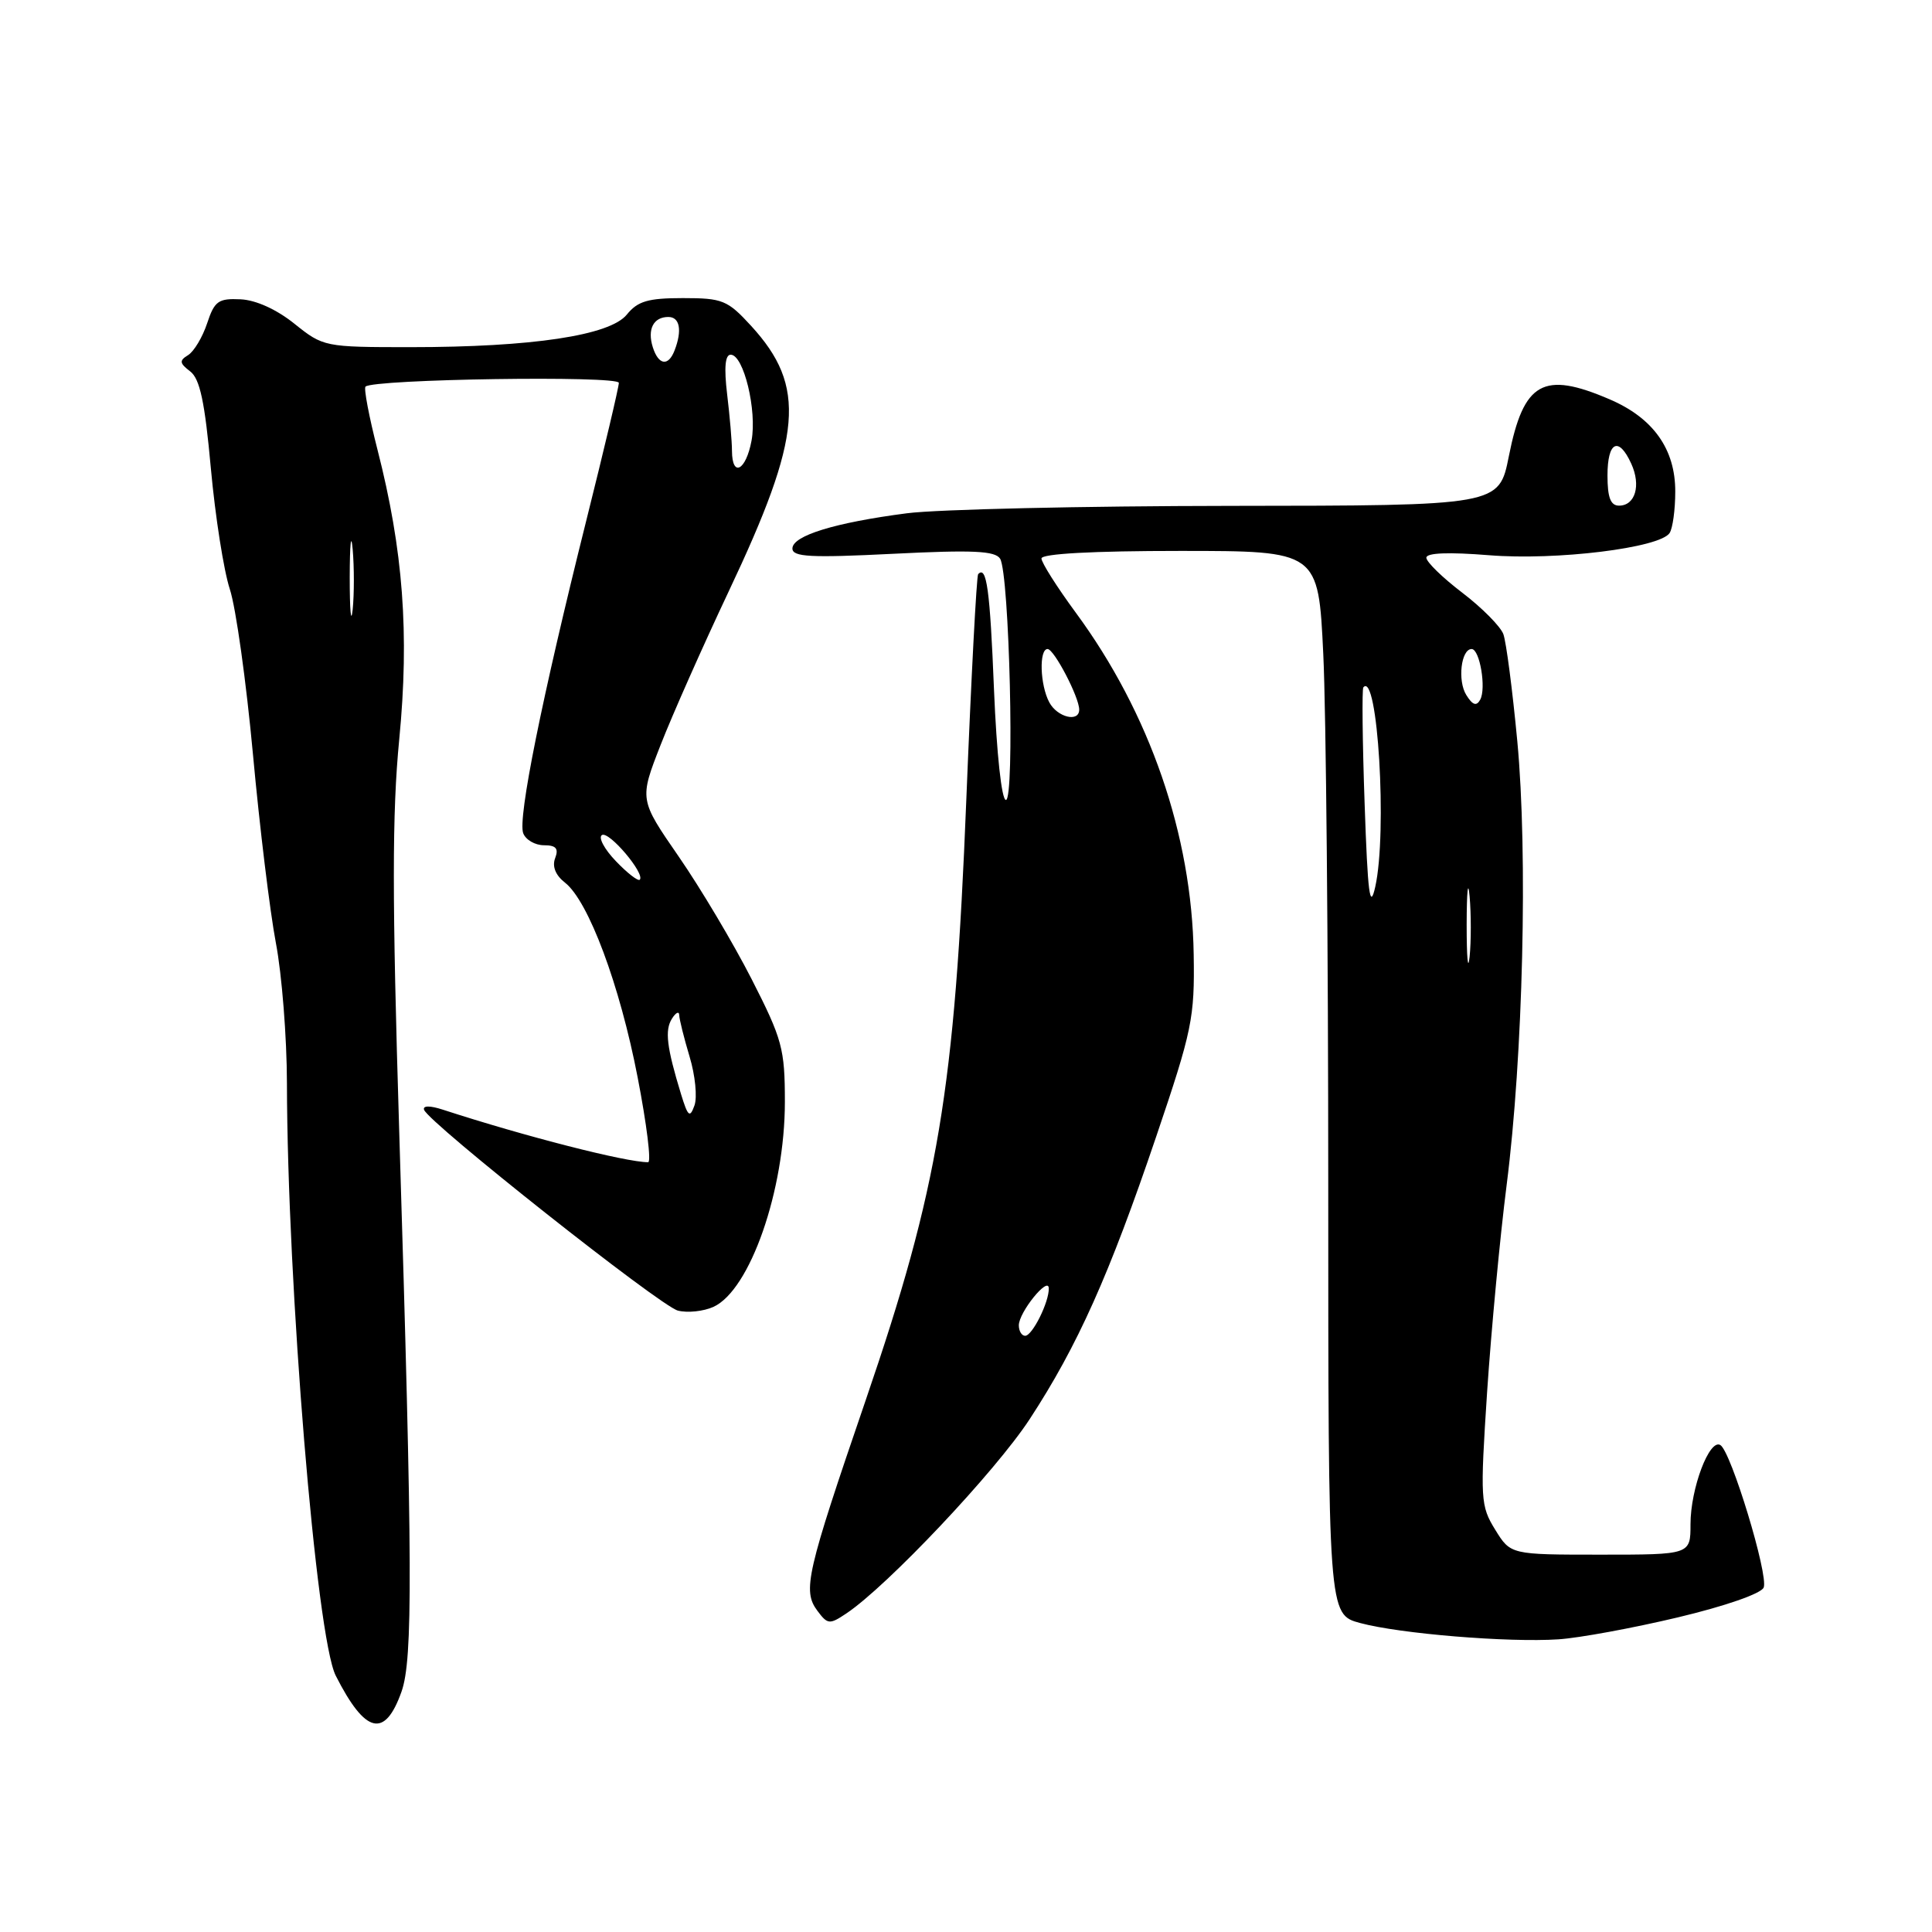 <?xml version="1.0" encoding="UTF-8" standalone="no"?>
<!DOCTYPE svg PUBLIC "-//W3C//DTD SVG 1.1//EN" "http://www.w3.org/Graphics/SVG/1.1/DTD/svg11.dtd" >
<svg xmlns="http://www.w3.org/2000/svg" xmlns:xlink="http://www.w3.org/1999/xlink" version="1.1" viewBox="0 0 256 256">
 <g >
 <path fill="currentColor"
d=" M 53.20 224.16 C 54.72 219.87 54.68 207.59 52.90 149.98 C 51.95 119.02 51.95 107.75 52.90 97.98 C 54.26 83.96 53.43 72.90 50.01 59.55 C 48.90 55.22 48.19 51.47 48.43 51.23 C 49.44 50.23 82.00 49.74 82.00 50.73 C 82.00 51.29 80.04 59.57 77.65 69.12 C 71.81 92.48 68.58 108.47 69.33 110.41 C 69.66 111.28 70.90 112.00 72.08 112.00 C 73.68 112.00 74.05 112.43 73.56 113.71 C 73.14 114.80 73.61 115.98 74.87 116.96 C 77.98 119.40 82.13 130.52 84.49 142.75 C 85.69 148.94 86.32 154.00 85.88 154.00 C 82.93 154.00 69.59 150.59 58.69 147.04 C 56.98 146.48 56.00 146.49 56.19 147.05 C 56.77 148.76 87.48 173.06 89.82 173.66 C 91.10 173.99 93.22 173.76 94.53 173.17 C 99.38 170.96 104.00 157.71 104.00 146.01 C 104.00 138.96 103.66 137.71 99.59 129.73 C 97.16 124.97 92.82 117.68 89.94 113.51 C 84.71 105.94 84.71 105.94 87.53 98.72 C 89.08 94.75 93.13 85.62 96.53 78.42 C 106.35 57.67 106.89 51.22 99.52 43.17 C 96.40 39.77 95.74 39.50 90.49 39.50 C 85.88 39.50 84.50 39.90 83.06 41.68 C 80.82 44.45 70.51 46.00 54.37 46.00 C 43.03 46.00 42.83 45.96 39.03 42.91 C 36.67 41.01 33.91 39.75 31.87 39.66 C 28.94 39.52 28.42 39.89 27.45 42.83 C 26.84 44.67 25.71 46.56 24.93 47.05 C 23.73 47.78 23.78 48.12 25.20 49.21 C 26.49 50.19 27.14 53.25 27.94 62.06 C 28.52 68.42 29.65 75.62 30.45 78.06 C 31.26 80.50 32.63 90.36 33.52 99.97 C 34.40 109.57 35.77 120.82 36.56 124.97 C 37.35 129.11 38.01 137.45 38.02 143.50 C 38.07 170.29 41.91 216.96 44.49 222.04 C 48.40 229.75 50.99 230.39 53.20 224.16 Z  M 222.33 214.31 C 228.63 212.81 233.39 211.15 233.70 210.35 C 234.34 208.68 229.38 192.35 227.96 191.48 C 226.51 190.58 224.00 197.24 224.00 201.97 C 224.00 206.00 224.00 206.00 212.08 206.00 C 200.16 206.00 200.16 206.00 198.12 202.69 C 196.17 199.53 196.12 198.67 197.05 184.44 C 197.60 176.22 198.76 163.88 199.64 157.00 C 201.81 139.97 202.46 113.16 201.05 98.21 C 200.41 91.43 199.58 85.04 199.20 84.02 C 198.81 82.99 196.36 80.52 193.75 78.53 C 191.14 76.54 189.00 74.46 189.00 73.90 C 189.00 73.25 191.96 73.14 197.31 73.57 C 206.22 74.29 219.94 72.60 221.23 70.63 C 221.64 70.01 221.98 67.54 221.98 65.15 C 222.00 59.52 219.07 55.39 213.28 52.91 C 204.48 49.13 201.89 50.59 199.93 60.45 C 198.63 67.00 198.63 67.00 163.07 67.03 C 143.50 67.05 124.20 67.49 120.18 68.01 C 110.62 69.25 105.00 70.98 105.00 72.68 C 105.00 73.80 107.40 73.93 118.35 73.38 C 128.90 72.85 131.87 72.99 132.52 74.03 C 133.75 76.02 134.47 106.00 133.29 106.00 C 132.72 106.00 132.06 99.87 131.71 91.39 C 131.18 78.11 130.73 74.88 129.61 76.08 C 129.40 76.31 128.69 89.78 128.04 106.00 C 126.50 144.56 124.36 157.36 114.72 185.50 C 106.84 208.50 106.32 210.77 108.31 213.44 C 109.66 215.25 109.92 215.28 112.13 213.80 C 117.56 210.18 131.90 194.98 136.42 188.07 C 142.79 178.33 146.99 168.94 153.21 150.58 C 157.97 136.53 158.31 134.88 158.17 126.47 C 157.93 110.65 152.35 94.49 142.54 81.17 C 140.04 77.77 138.00 74.55 138.00 74.00 C 138.00 73.37 144.82 73.00 156.34 73.00 C 174.69 73.00 174.69 73.00 175.34 86.66 C 175.71 94.17 176.00 125.88 176.00 157.12 C 176.00 213.92 176.00 213.92 180.23 215.06 C 185.49 216.48 199.84 217.66 206.50 217.22 C 209.25 217.04 216.37 215.73 222.33 214.31 Z  M 90.24 144.98 C 88.34 138.76 88.07 136.51 89.03 134.99 C 89.54 134.17 89.98 133.95 90.00 134.50 C 90.01 135.05 90.63 137.53 91.37 140.00 C 92.12 142.47 92.41 145.39 92.02 146.48 C 91.41 148.18 91.16 147.97 90.24 144.98 Z  M 81.60 114.10 C 80.08 112.52 79.25 110.96 79.76 110.65 C 80.69 110.07 85.53 115.80 84.77 116.57 C 84.54 116.79 83.11 115.68 81.60 114.10 Z  M 46.34 76.50 C 46.35 72.10 46.52 70.42 46.73 72.78 C 46.94 75.13 46.94 78.73 46.73 80.78 C 46.51 82.82 46.34 80.90 46.34 76.50 Z  M 96.99 59.75 C 96.99 58.51 96.70 55.14 96.35 52.25 C 95.93 48.72 96.08 47.00 96.82 47.00 C 98.54 47.00 100.33 54.41 99.58 58.40 C 98.84 62.36 97.01 63.32 96.99 59.75 Z  M 86.50 46.01 C 85.75 43.63 86.58 42.00 88.56 42.00 C 90.08 42.00 90.41 43.77 89.39 46.42 C 88.56 48.59 87.26 48.40 86.50 46.01 Z  M 135.00 175.61 C 135.00 173.89 138.92 169.04 138.97 170.70 C 139.02 172.52 136.79 177.00 135.84 177.00 C 135.38 177.00 135.00 176.37 135.00 175.61 Z  M 194.34 122.50 C 194.35 118.10 194.52 116.42 194.73 118.78 C 194.94 121.13 194.94 124.73 194.73 126.78 C 194.51 128.82 194.34 126.90 194.34 122.50 Z  M 180.82 106.50 C 180.53 98.25 180.46 91.31 180.65 91.08 C 182.55 88.82 183.84 110.28 182.23 117.50 C 181.52 120.69 181.23 118.46 180.82 106.50 Z  M 139.04 93.07 C 137.80 90.77 137.66 86.00 138.81 86.00 C 139.67 86.00 143.00 92.38 143.00 94.03 C 143.00 95.76 140.10 95.05 139.04 93.07 Z  M 194.29 92.09 C 193.11 90.20 193.60 86.00 195.00 86.00 C 196.08 86.00 196.96 91.24 196.13 92.72 C 195.64 93.61 195.12 93.43 194.29 92.09 Z  M 213.00 63.00 C 213.00 58.50 214.48 57.77 216.15 61.44 C 217.47 64.32 216.68 67.00 214.53 67.00 C 213.41 67.00 213.00 65.93 213.00 63.00 Z "/>
</g>
</svg>